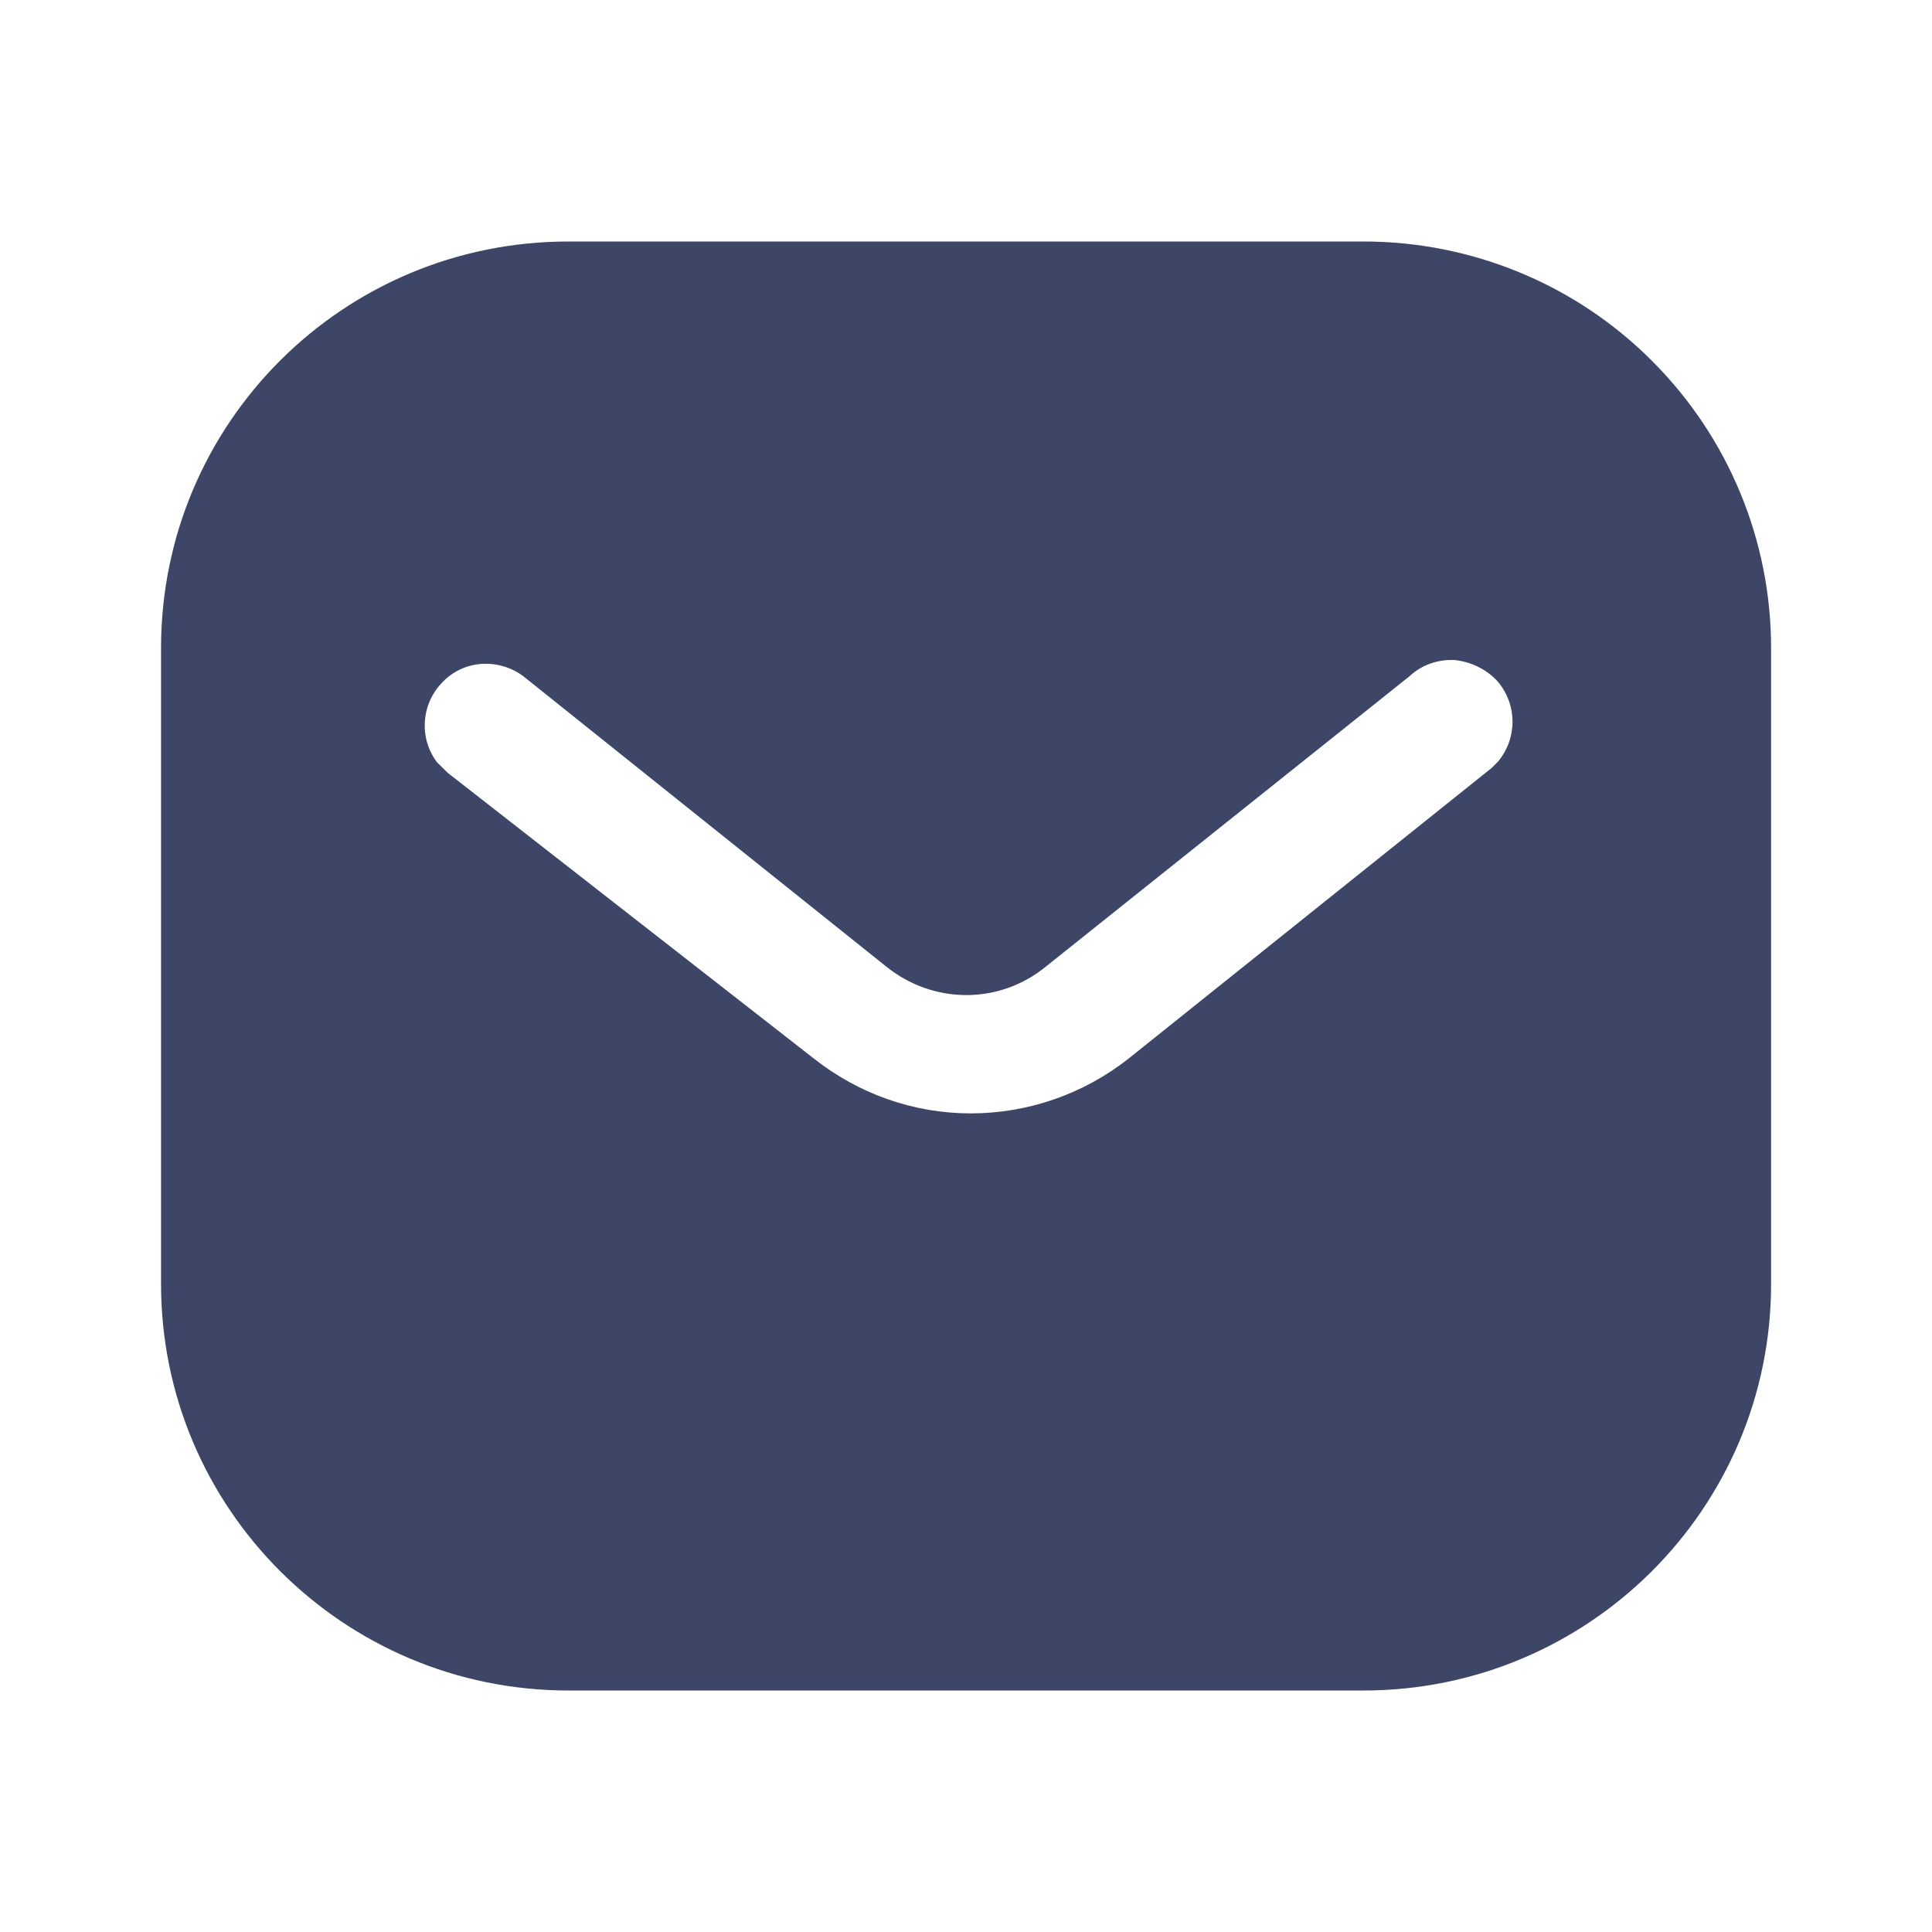 <svg width="14" height="14" viewBox="0 0 14 14" fill="none" xmlns="http://www.w3.org/2000/svg">
<path fill-rule="evenodd" clip-rule="evenodd" d="M9.881 1.75C10.664 1.75 11.416 2.059 11.97 2.614C12.524 3.167 12.834 3.914 12.834 4.696V9.304C12.834 10.932 11.509 12.25 9.881 12.25H4.119C2.491 12.25 1.167 10.932 1.167 9.304V4.696C1.167 3.068 2.485 1.75 4.119 1.75H9.881ZM10.809 5.565L10.856 5.518C10.996 5.349 10.996 5.104 10.85 4.935C10.769 4.848 10.657 4.795 10.541 4.783C10.419 4.777 10.302 4.818 10.214 4.9L7.584 7C7.245 7.281 6.761 7.281 6.417 7L3.792 4.9C3.611 4.766 3.36 4.783 3.209 4.941C3.051 5.098 3.034 5.349 3.167 5.524L3.244 5.6L5.898 7.671C6.224 7.928 6.621 8.068 7.035 8.068C7.449 8.068 7.852 7.928 8.178 7.671L10.809 5.565Z" fill="#3D4667"/>
</svg>
